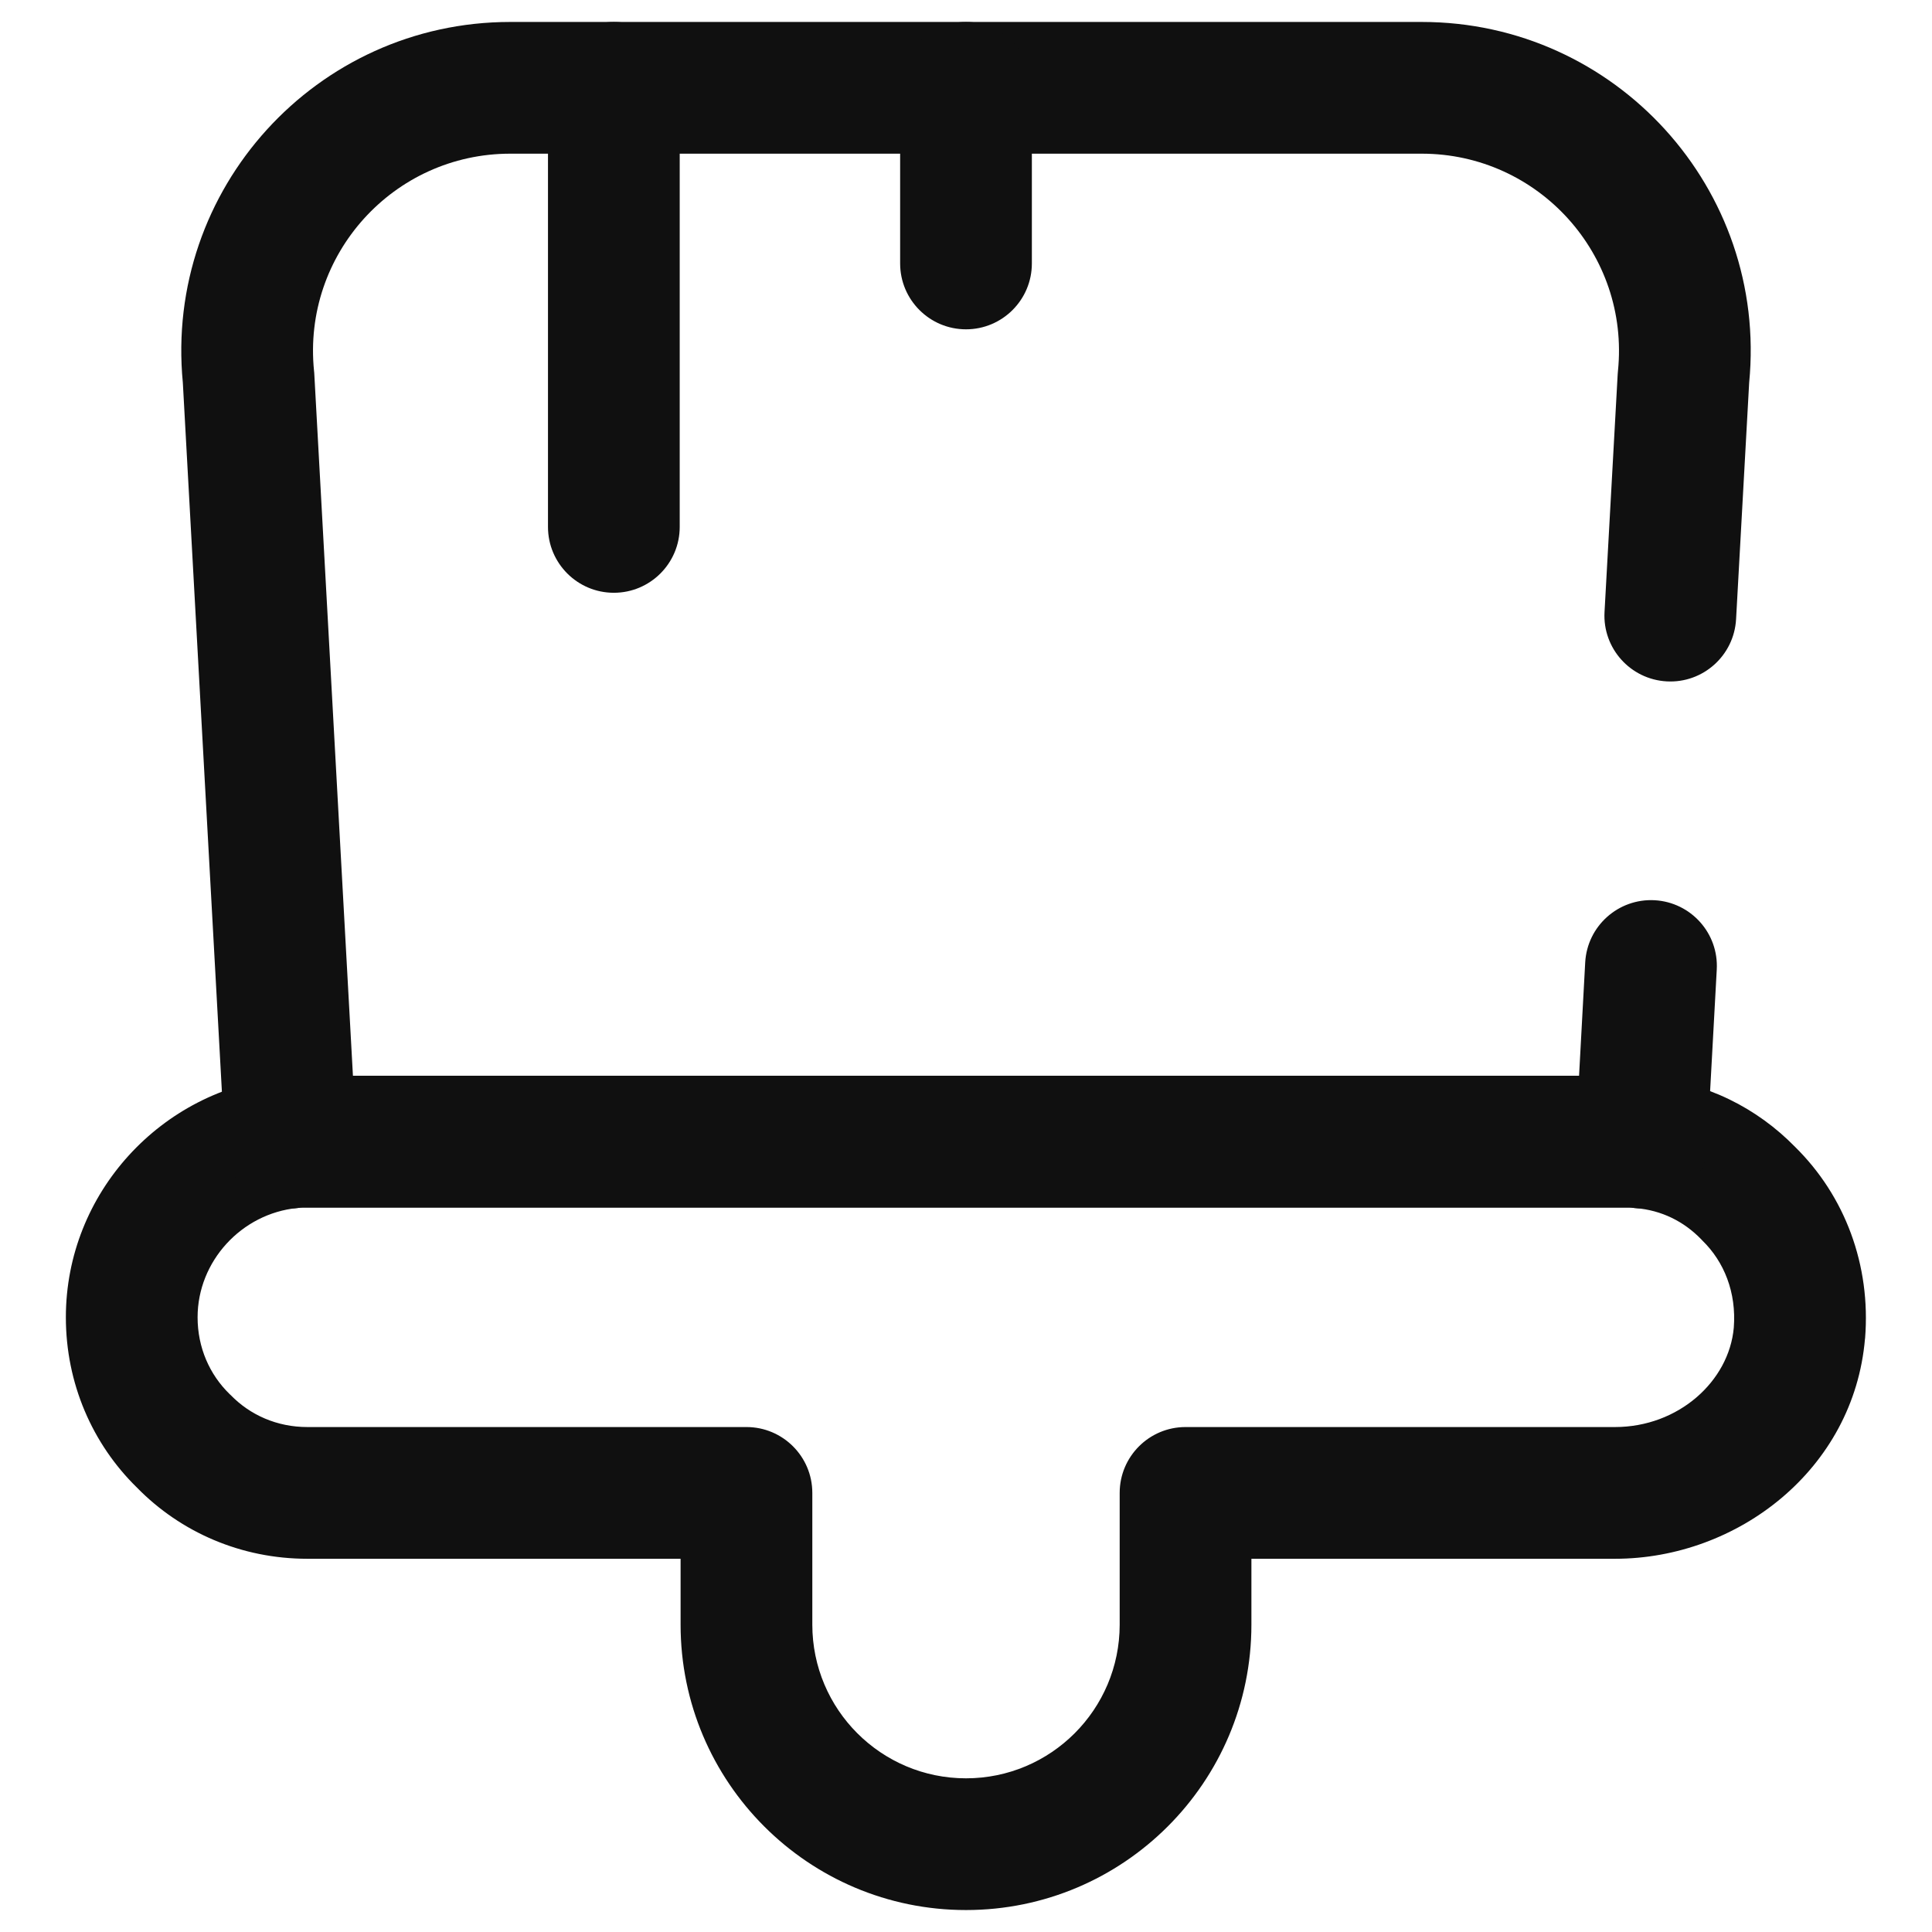 <svg width="22" height="22" viewBox="0 0 22 22" fill="none" xmlns="http://www.w3.org/2000/svg">
<path fill-rule="evenodd" clip-rule="evenodd" d="M3.427 13.751C3.412 13.753 3.398 13.755 3.384 13.756C2.75 13.819 2.25 14.363 2.25 15C2.25 15.346 2.387 15.652 2.613 15.873L2.628 15.887C2.848 16.113 3.154 16.25 3.5 16.25H8.5C8.914 16.25 9.25 16.586 9.25 17V18.5C9.25 19.466 10.034 20.25 11 20.25C11.966 20.25 12.75 19.466 12.75 18.5V17C12.75 16.586 13.086 16.25 13.5 16.25H18.39C19.113 16.25 19.689 15.728 19.743 15.118C19.774 14.717 19.633 14.368 19.386 14.127L19.372 14.112C19.173 13.907 18.92 13.782 18.628 13.757C18.61 13.756 18.591 13.754 18.573 13.751C18.572 13.751 18.571 13.751 18.569 13.751C18.563 13.75 18.555 13.75 18.544 13.75L18.5 13.75H3.5L3.456 13.75C3.445 13.75 3.437 13.75 3.431 13.751C3.429 13.751 3.428 13.751 3.427 13.751ZM3.488 12.25C3.492 12.25 3.496 12.25 3.5 12.25H18.5C18.504 12.25 18.508 12.25 18.512 12.25C18.568 12.25 18.668 12.25 18.778 12.265C19.432 12.326 20.007 12.616 20.441 13.06C21.009 13.619 21.305 14.406 21.238 15.24L21.237 15.244C21.11 16.733 19.786 17.75 18.39 17.75H14.25V18.5C14.25 20.294 12.794 21.75 11 21.75C9.206 21.75 7.75 20.294 7.75 18.5V17.75H3.5C2.749 17.75 2.059 17.45 1.56 16.94C1.05 16.441 0.75 15.751 0.75 15C0.75 13.584 1.839 12.413 3.215 12.266C3.328 12.25 3.431 12.25 3.488 12.25Z" fill="#101010"/>
<path fill-rule="evenodd" clip-rule="evenodd" d="M5.81 1.75C4.483 1.75 3.441 2.897 3.576 4.224C3.578 4.236 3.578 4.247 3.579 4.259L4.019 12.25H17.981L18.051 10.959C18.074 10.545 18.428 10.229 18.841 10.251C19.255 10.274 19.572 10.627 19.549 11.041L19.439 13.051C19.427 13.264 19.326 13.462 19.159 13.595C18.994 13.727 18.782 13.784 18.574 13.751C18.573 13.751 18.571 13.751 18.569 13.751C18.564 13.75 18.556 13.75 18.544 13.75L18.5 13.75H3.5L3.457 13.75C3.445 13.75 3.437 13.75 3.431 13.751C3.43 13.751 3.428 13.751 3.427 13.751C3.219 13.784 3.006 13.727 2.841 13.595C2.675 13.462 2.573 13.264 2.561 13.051L2.082 4.358C1.869 2.152 3.603 0.25 5.81 0.25H16.19C18.397 0.25 20.132 2.152 19.918 4.358L19.769 7.051C19.746 7.465 19.392 7.782 18.979 7.759C18.565 7.736 18.248 7.382 18.271 6.969L18.421 4.259C18.422 4.247 18.423 4.236 18.424 4.224C18.559 2.897 17.517 1.75 16.19 1.75H5.81Z" fill="#101010"/>
<path fill-rule="evenodd" clip-rule="evenodd" d="M6.99 0.25C7.404 0.25 7.74 0.586 7.74 1V6C7.74 6.414 7.404 6.75 6.99 6.75C6.576 6.75 6.24 6.414 6.24 6V1C6.24 0.586 6.576 0.25 6.99 0.25Z" fill="#101010"/>
<path fill-rule="evenodd" clip-rule="evenodd" d="M11 0.25C11.414 0.25 11.75 0.586 11.75 1V3C11.75 3.414 11.414 3.75 11 3.75C10.586 3.75 10.25 3.414 10.25 3V1C10.25 0.586 10.586 0.25 11 0.25Z" fill="#101010"/>
</svg>

